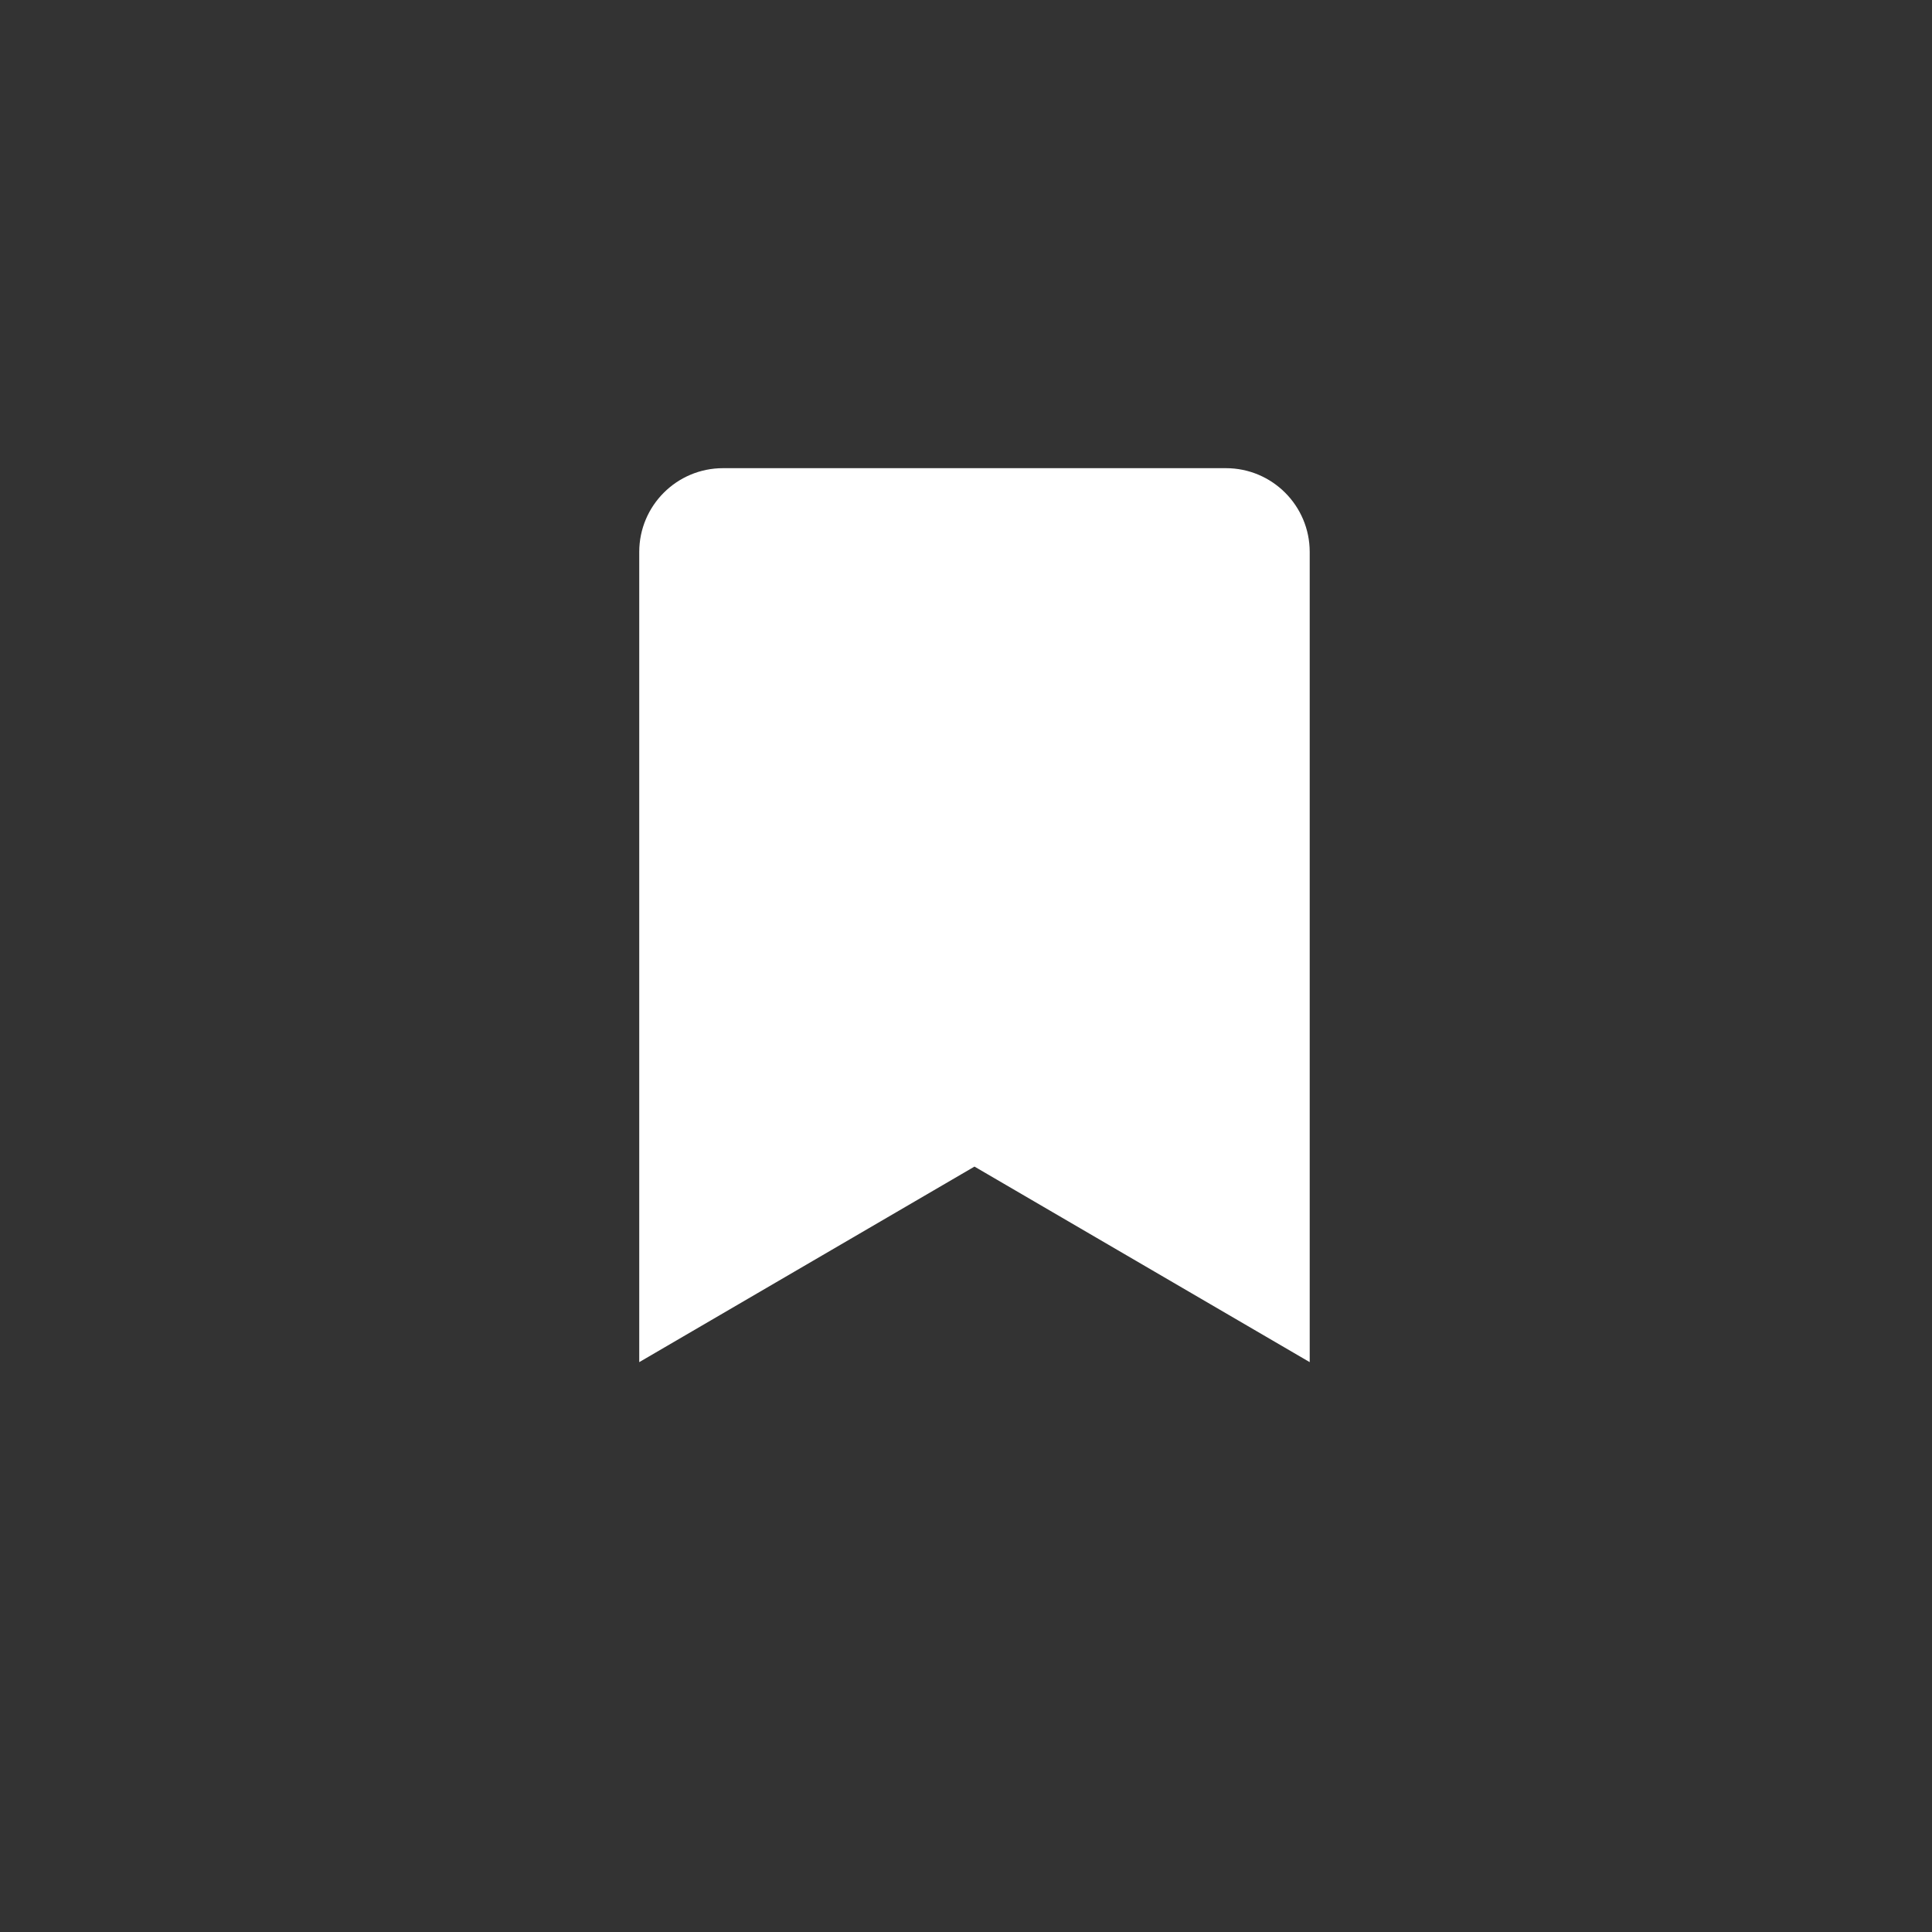 <?xml version="1.0" encoding="utf-8"?>
<!-- Generator: Adobe Illustrator 17.0.0, SVG Export Plug-In . SVG Version: 6.00 Build 0)  -->
<!DOCTYPE svg PUBLIC "-//W3C//DTD SVG 1.1//EN" "http://www.w3.org/Graphics/SVG/1.1/DTD/svg11.dtd">
<svg version="1.1" id="Layer_1" xmlns="http://www.w3.org/2000/svg" xmlns:xlink="http://www.w3.org/1999/xlink" x="0px" y="0px"
	 width="114px" height="114px" viewBox="0 0 114 114" enable-background="new 0 0 114 114" xml:space="preserve">
<rect x="0" y="0" width="114" height="114" fill="#333333" stroke="none"/>
<g transform="translate(11 27)">
	<path fill="#FFFFFF" d="M26.719,53.375V5.57c0-2.731,2.214-4.945,4.945-4.945h29.672c2.731,0,4.945,2.214,4.945,4.945v47.805
		L46.5,41.836L26.719,53.375z"/>
</g>
</svg>
